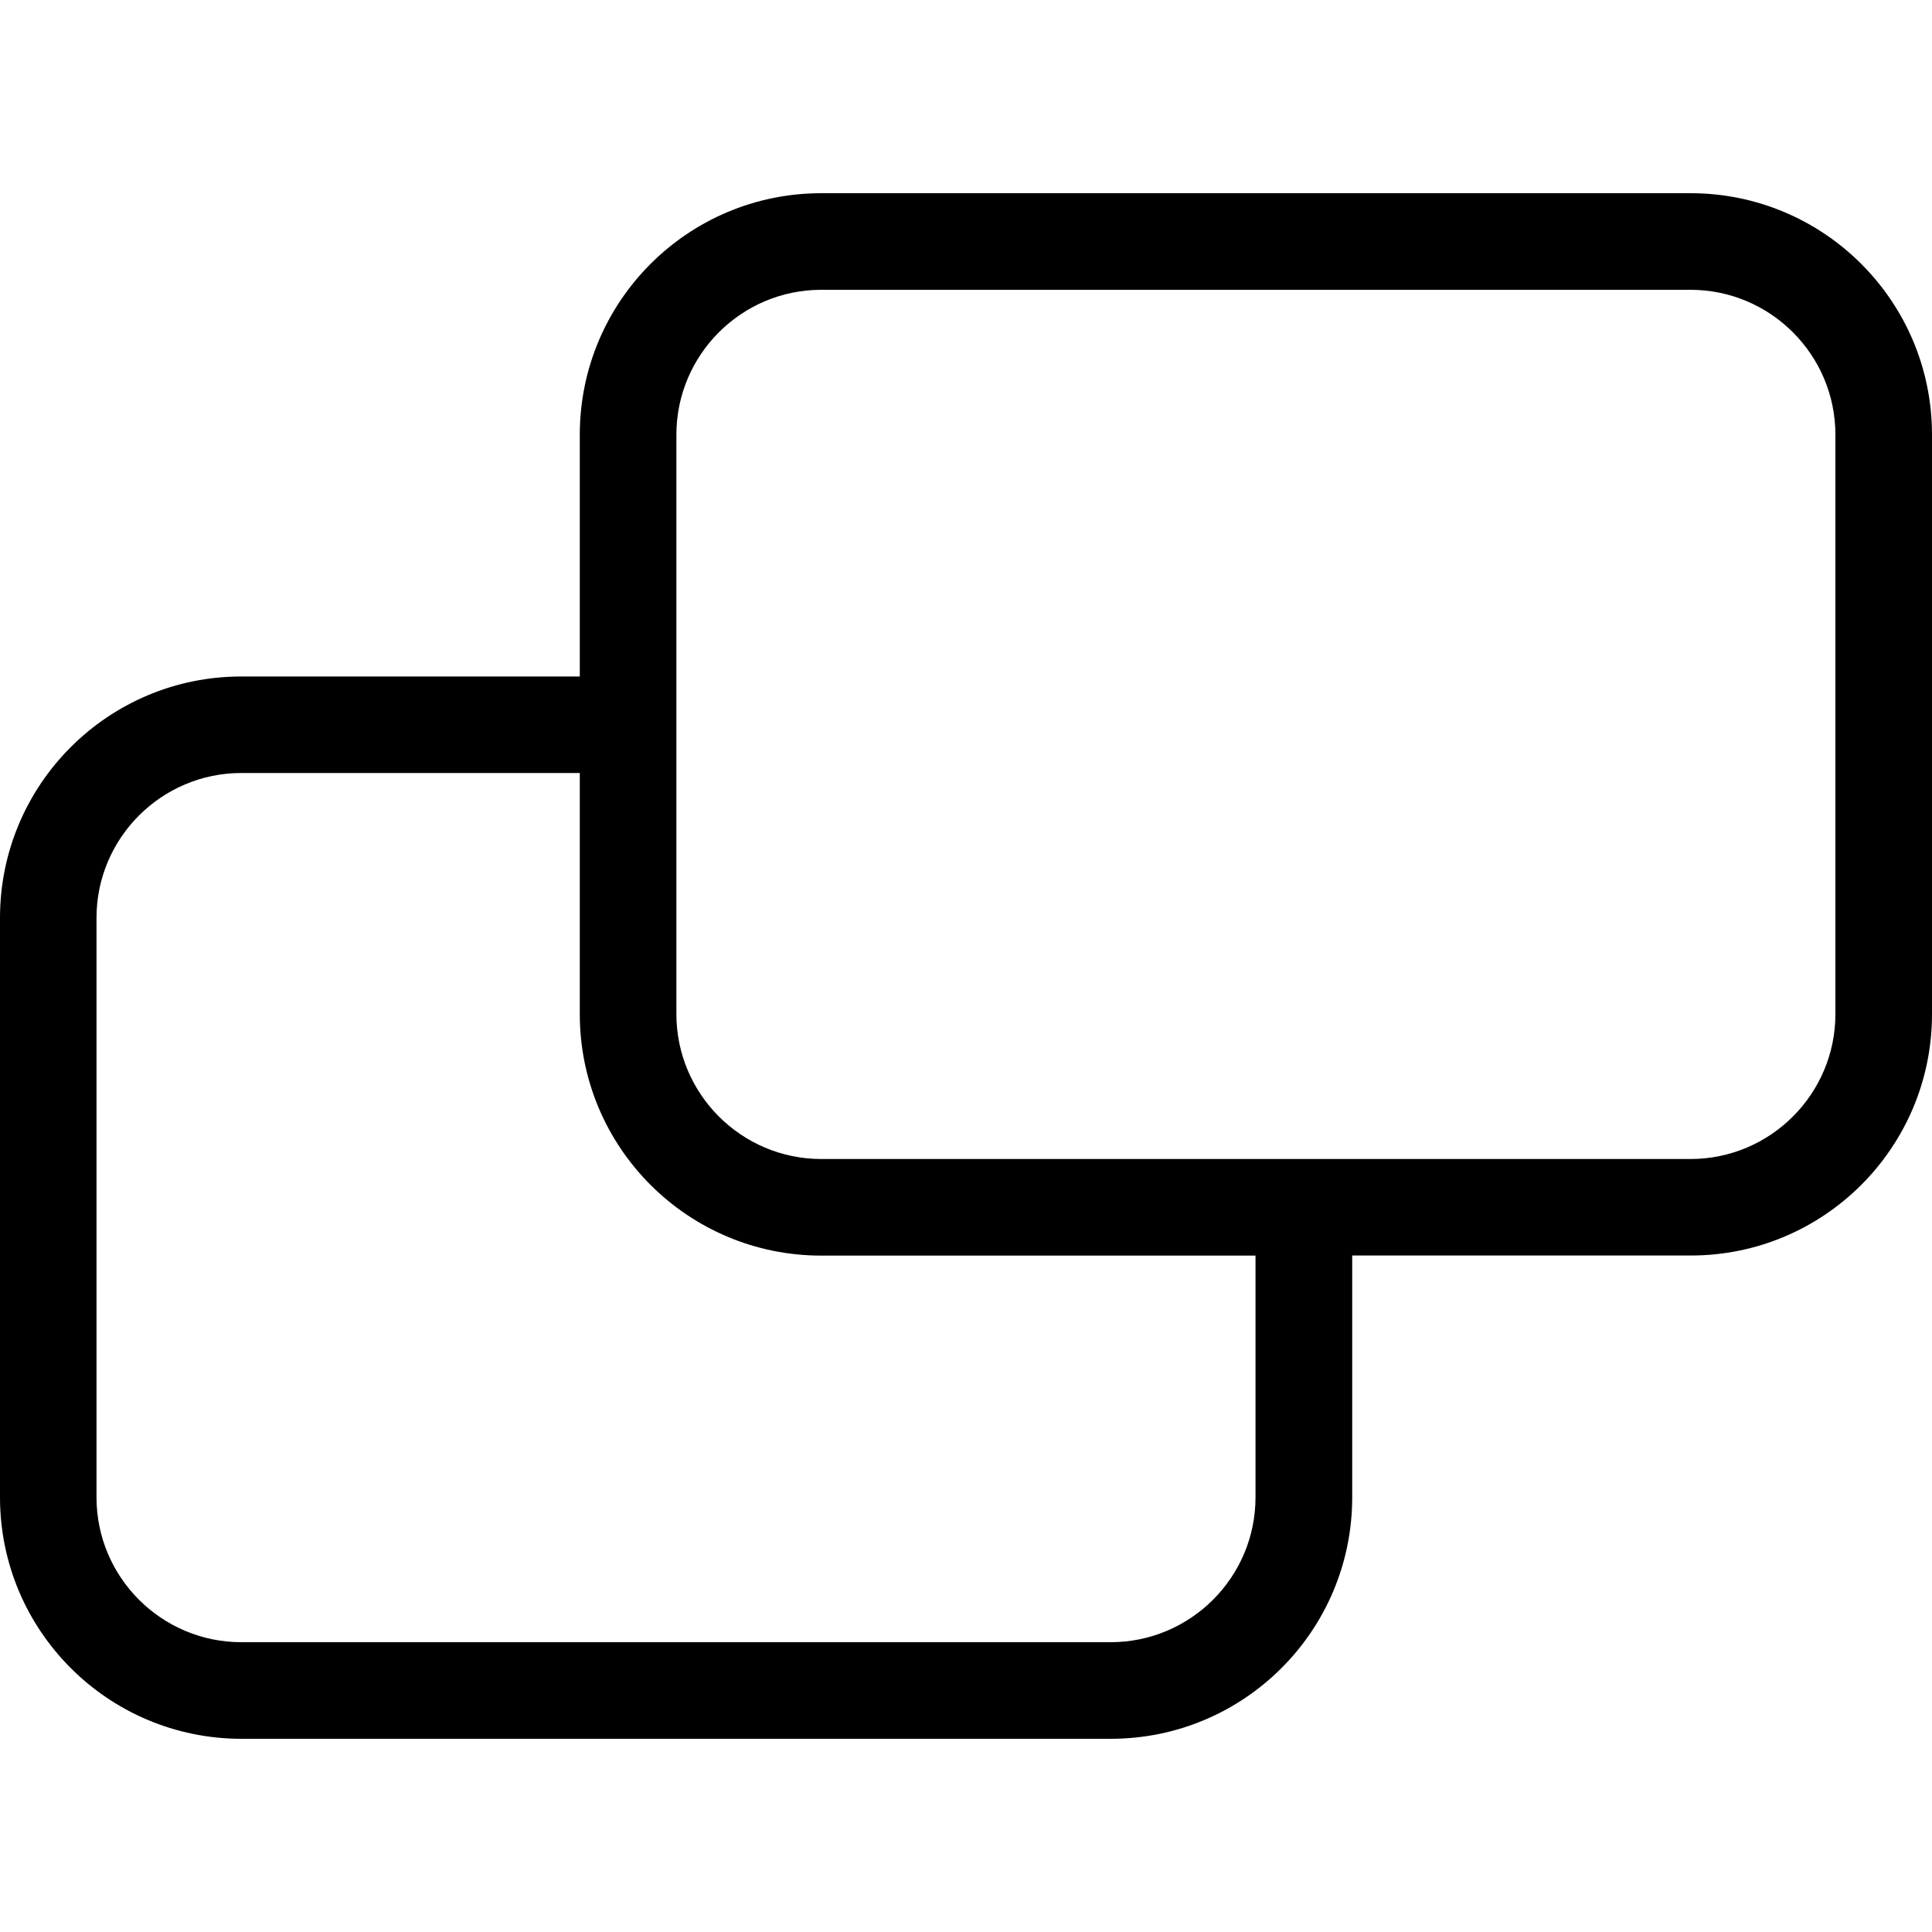 <svg width="20" height="20" viewBox="0 0 20 20" xmlns="http://www.w3.org/2000/svg"><title>activities/share-screen_20</title><path d="M19 10.498c0 .827-.673 1.5-1.5 1.5l-8.998 0c-.827 0-1.5-.673-1.5-1.5l0-5.998c0-.827.673-1.5 1.5-1.5l8.998 0c.827 0 1.5.673 1.5 1.5l0 5.998zm-6.003 5.002c0 .828-.673 1.5-1.5 1.5l-8.998 0c-.827 0-1.5-.672-1.5-1.5l0-5.998c0-.827.673-1.5 1.5-1.5l3.503 0 0 2.496c0 1.381 1.119 2.5 2.5 2.5l4.495 0 0 2.503zM17.5 2L8.502 2c-1.381 0-2.5 1.119-2.5 2.5l0 2.503-3.503 0C1.12 7.002 0 8.121 0 9.502l0 5.998C0 16.881 1.12 18 2.5 18l8.998 0c1.381 0 2.5-1.119 2.5-2.5l0-2.503 3.503 0C18.881 12.998 20 11.879 20 10.498l0-5.998C20 3.119 18.881 2 17.5 2z" fill="#000" fill-rule="evenodd"/></svg>